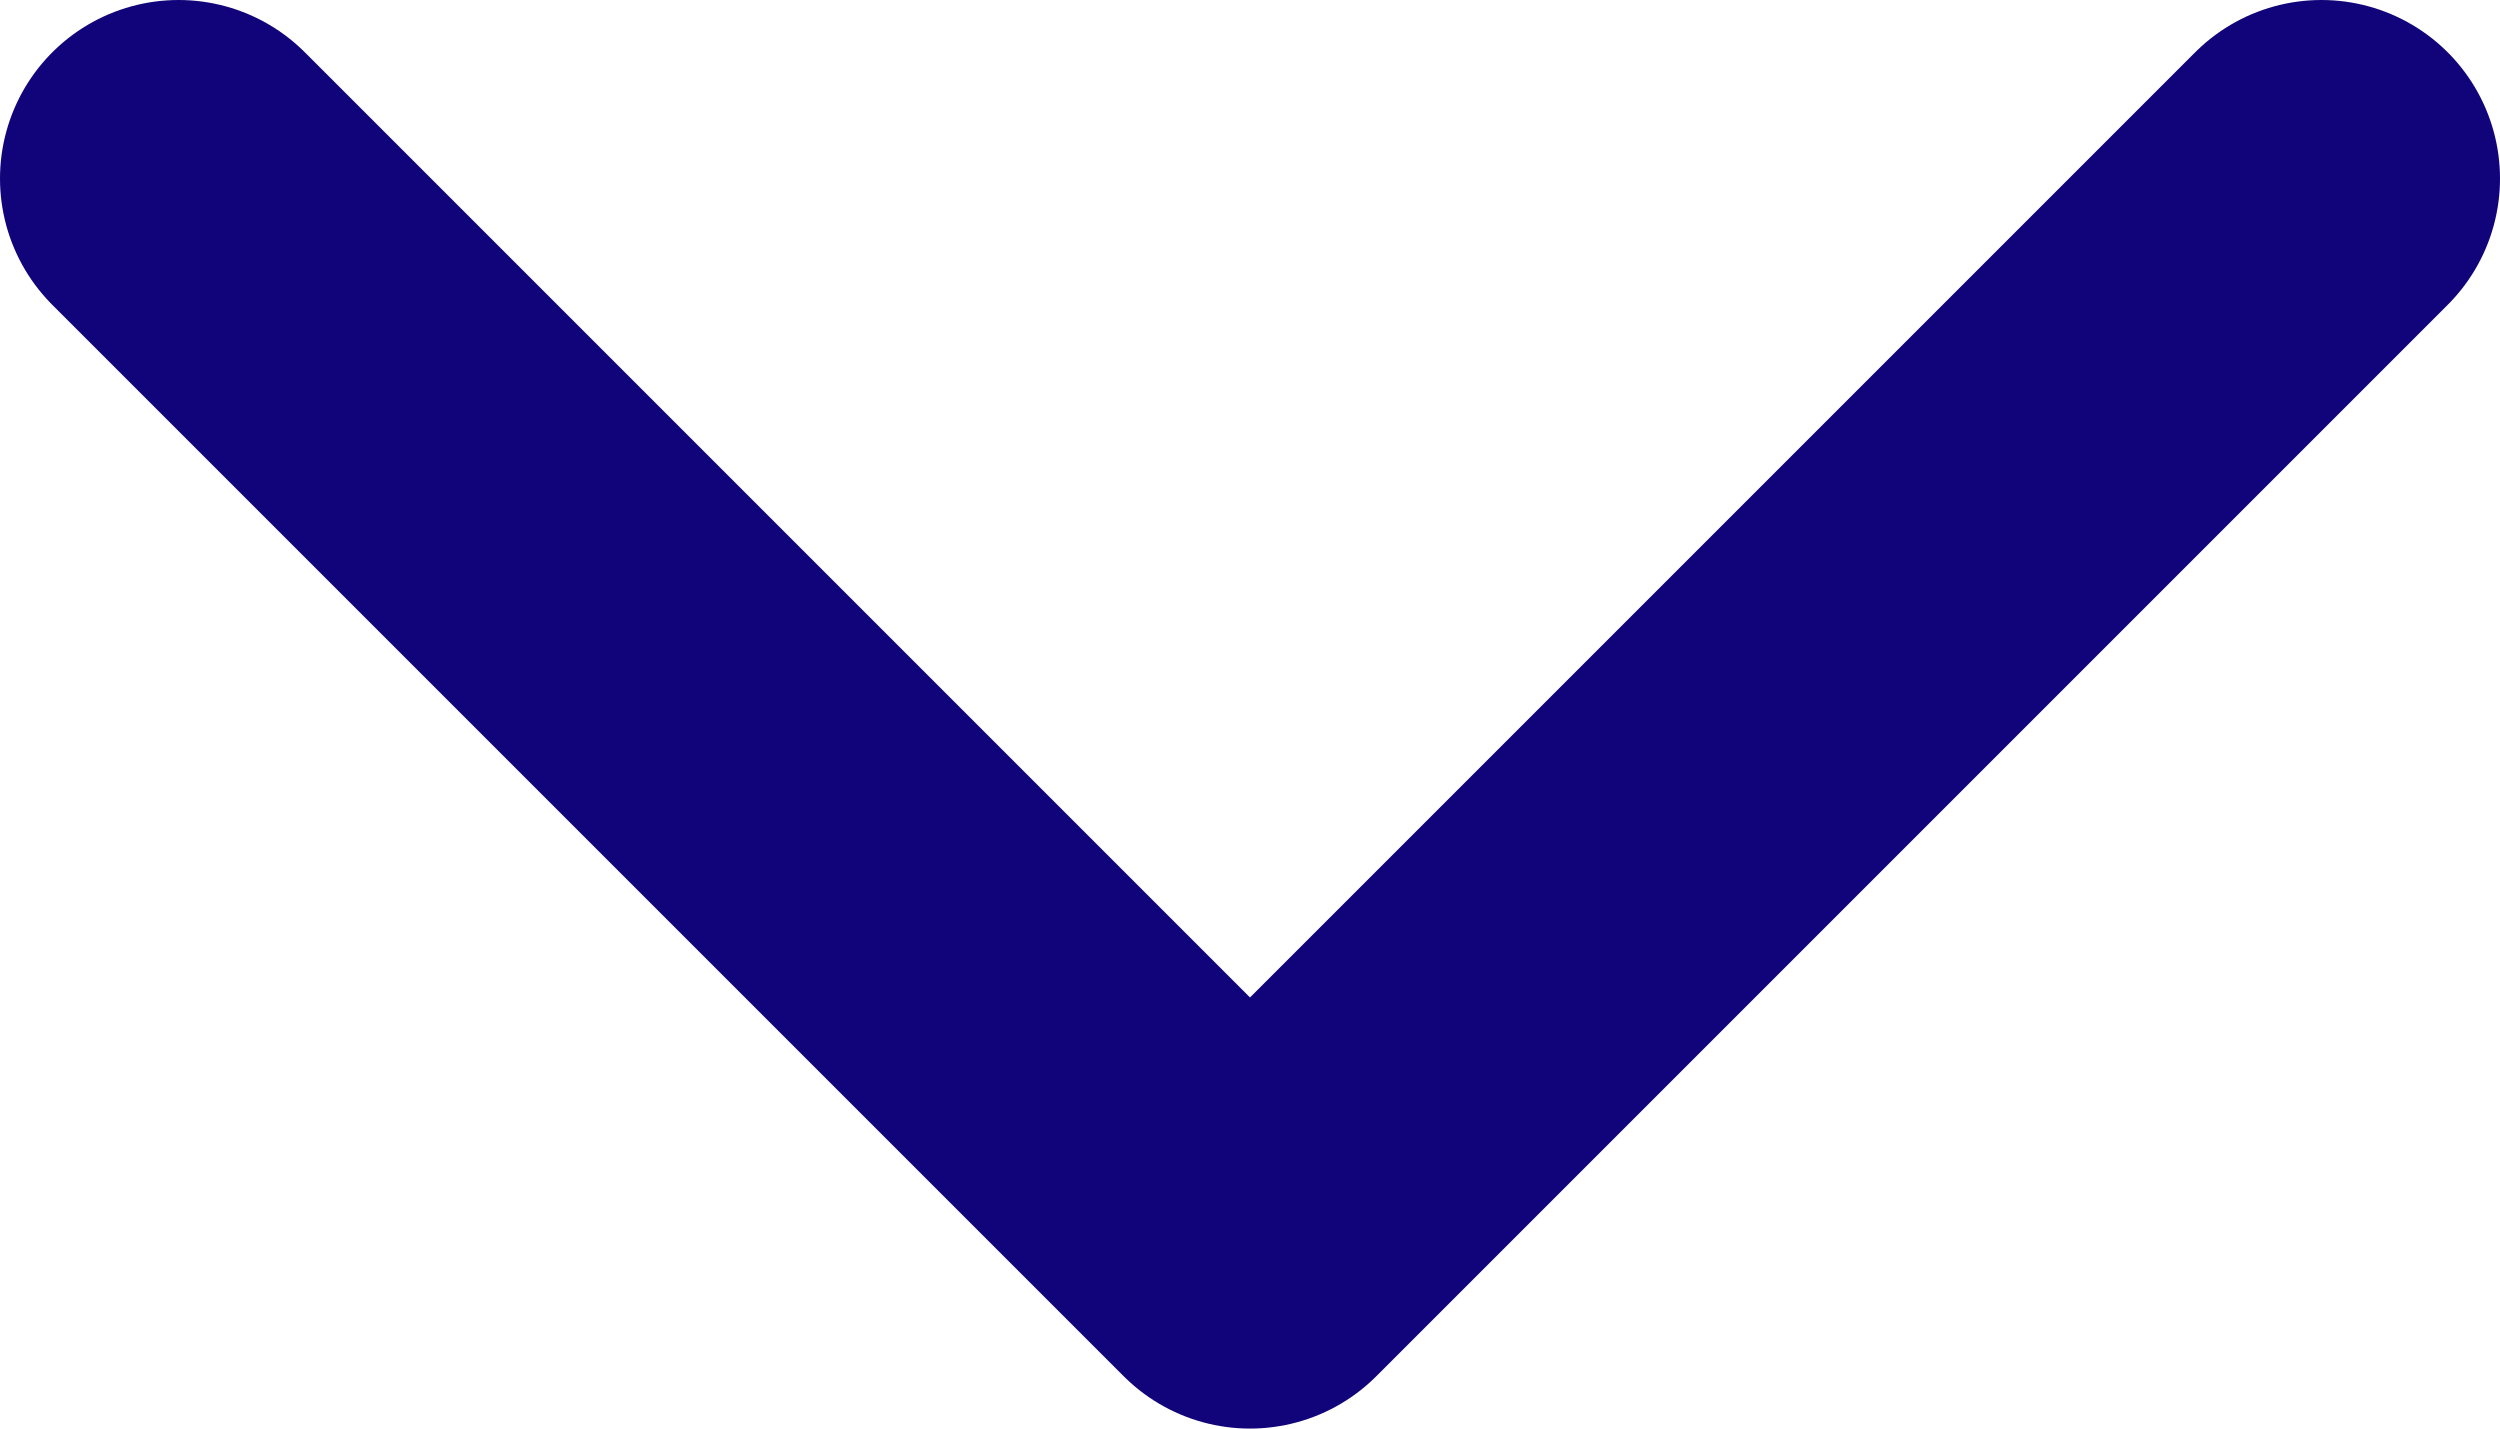 <svg width="14" height="8" viewBox="0 0 14 8" fill="none" xmlns="http://www.w3.org/2000/svg">
<path d="M13 1L7 7L1 1" stroke="#11047A" stroke-width="2" stroke-linecap="round" stroke-linejoin="round"/>
</svg>
